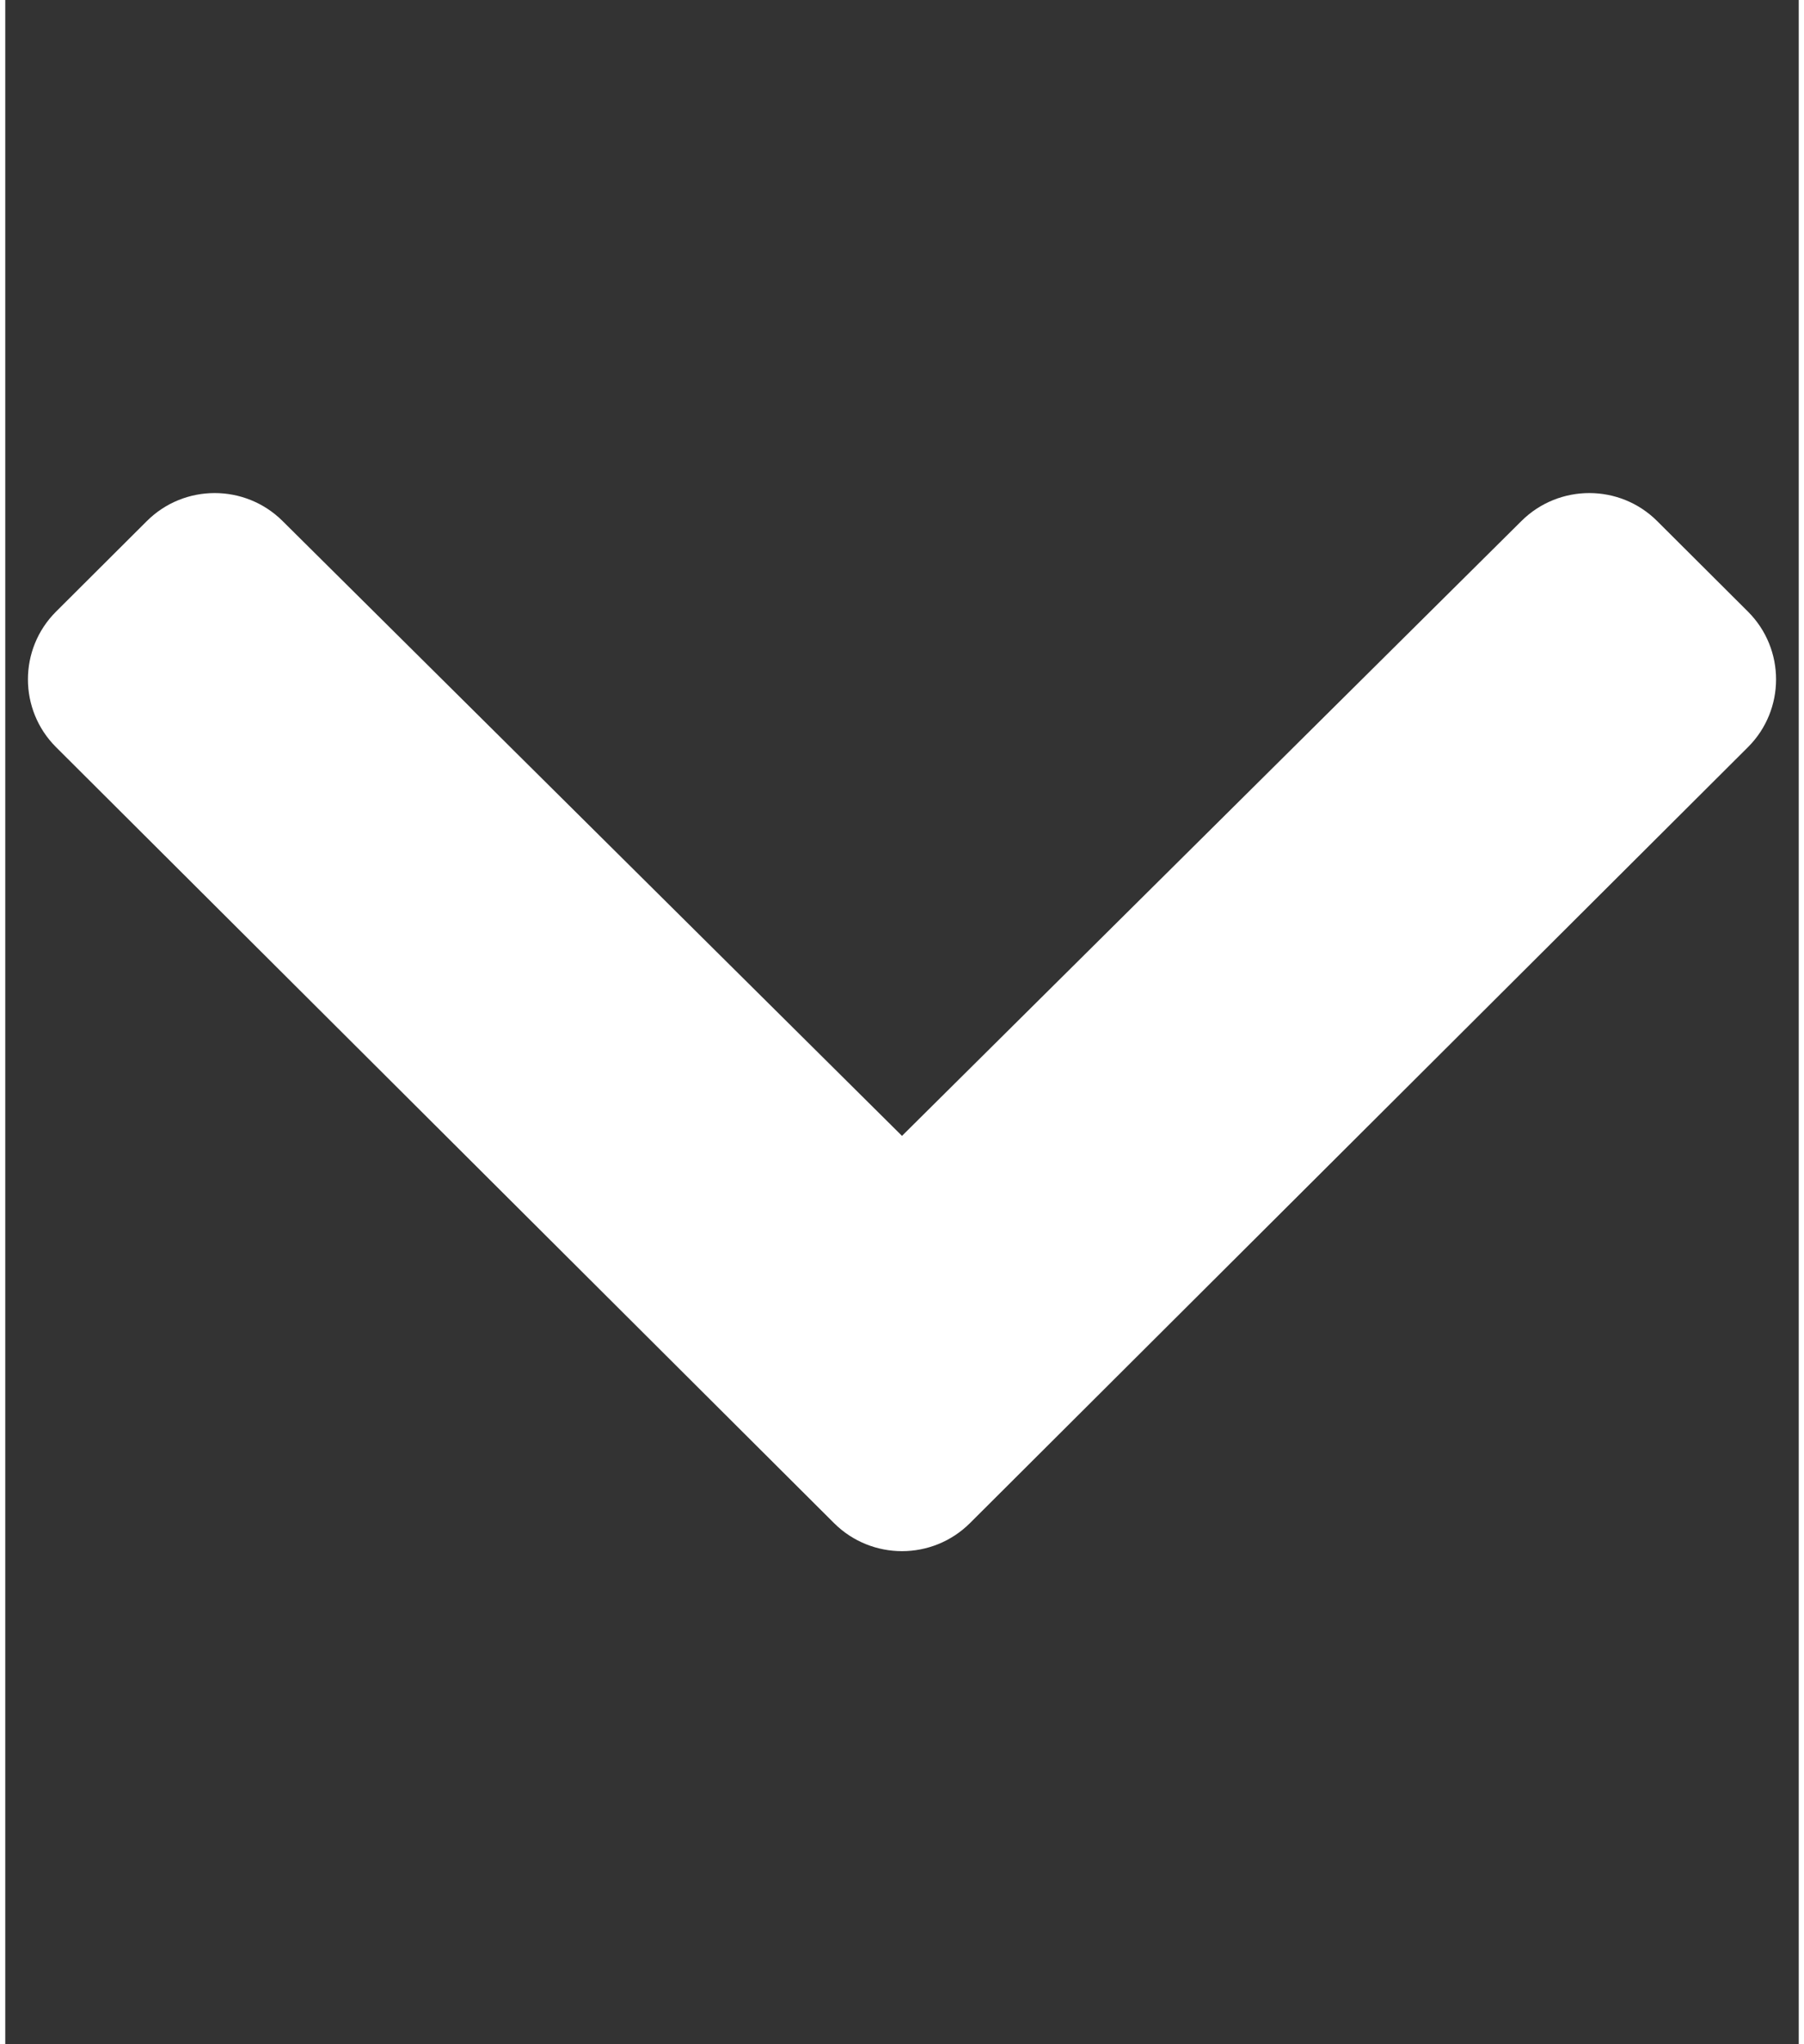 <?xml version="1.0" encoding="UTF-8"?>
<svg xmlns="http://www.w3.org/2000/svg" xmlns:xlink="http://www.w3.org/1999/xlink" width="30px" height="34px" viewBox="0 0 50 57" version="1.1">
<rect x="0" y="0" width="50" height="57" fill="#333333" stroke="none"/>
<g id="surface1">
<path style=" stroke:none;fill-rule:nonzero;fill:white;fill-opacity:1;" d="M 23.105 42.469 L 1.414 20.832 C 0.371 19.789 0.371 18.098 1.414 17.055 L 3.945 14.531 C 4.988 13.488 6.684 13.488 7.73 14.527 L 25 31.672 L 42.27 14.527 C 43.316 13.488 45.012 13.488 46.055 14.531 L 48.586 17.055 C 49.629 18.098 49.629 19.789 48.586 20.832 L 26.895 42.469 C 25.848 43.512 24.152 43.512 23.105 42.469 Z M 23.105 42.469 "/>
</g>
</svg>
